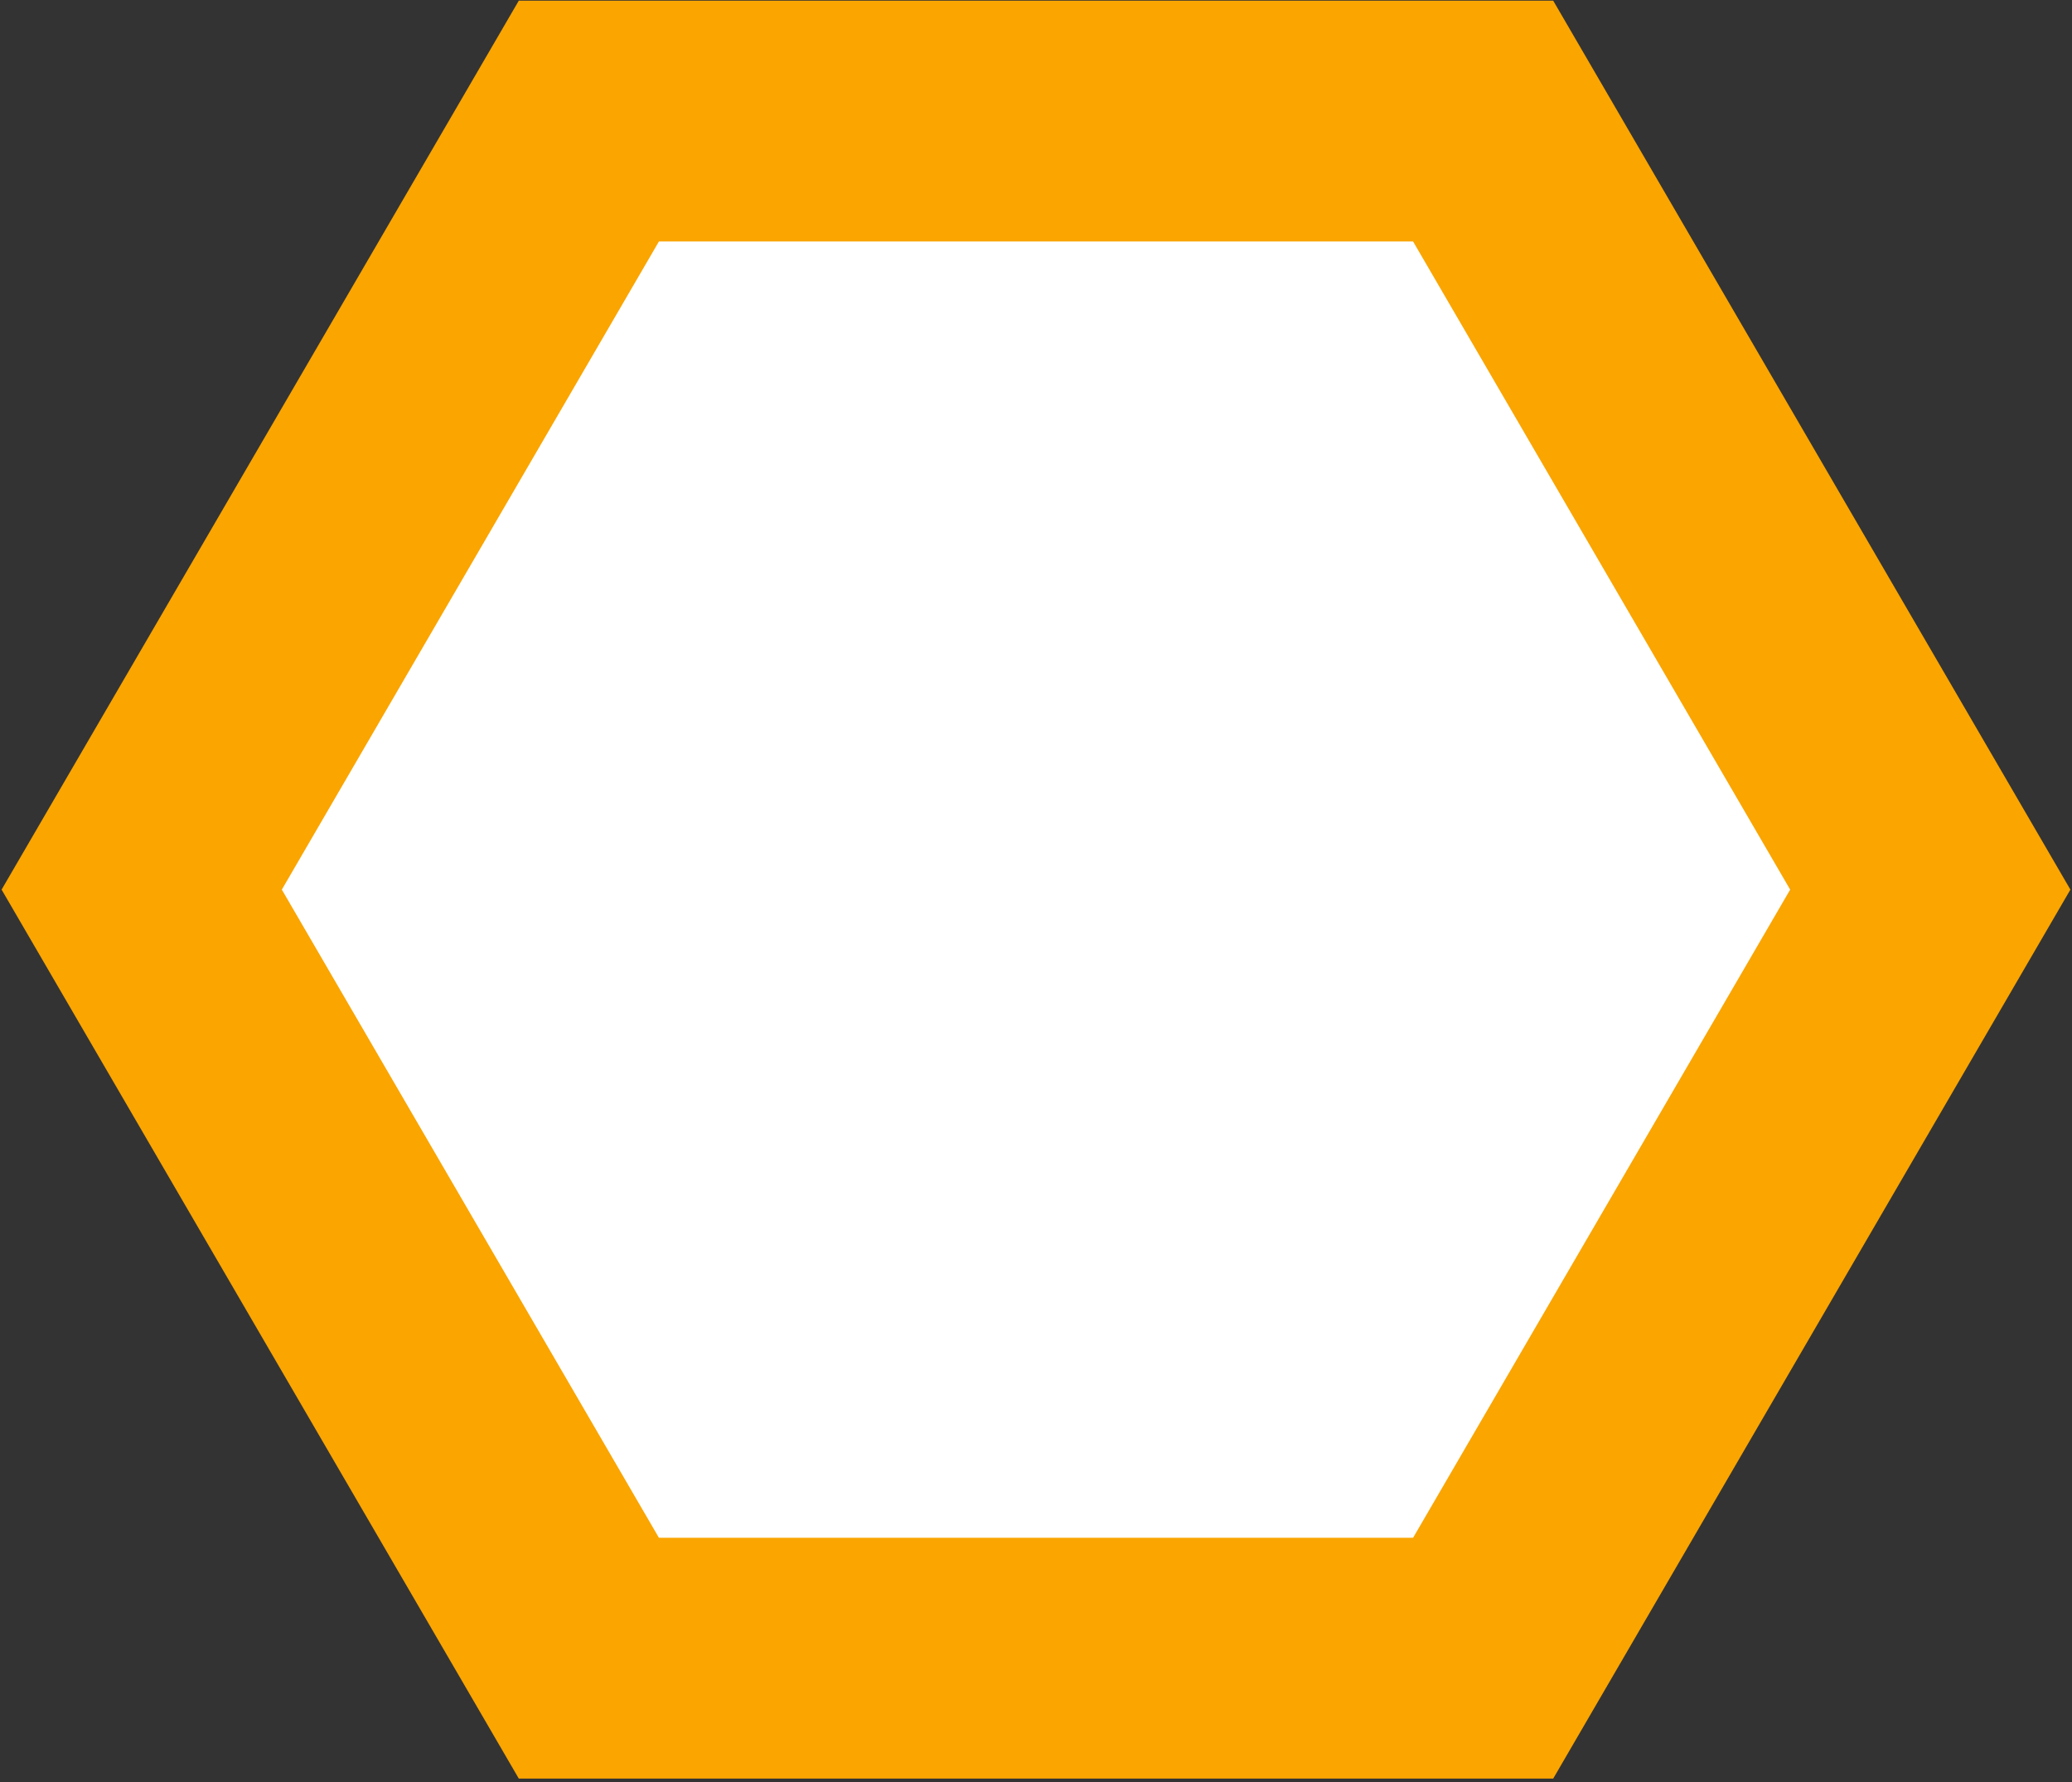 <svg xmlns="http://www.w3.org/2000/svg" xmlns:xlink="http://www.w3.org/1999/xlink" width="500" zoomAndPan="magnify" viewBox="0 0 375 322.5" height="430" preserveAspectRatio="xMidYMid meet" version="1.0"><rect x="0" y="0" width="375" height="322.5" fill="#333333" stroke="none"/><defs><clipPath id="4db99b157b"><path d="M 0.289 0.117 L 374.707 0.117 L 374.707 321.883 L 0.289 321.883 Z M 0.289 0.117 " clip-rule="nonzero"/></clipPath><clipPath id="4b5d4d51ce"><path d="M 374.711 161 L 281.105 321.883 L 93.895 321.883 L 0.289 161 L 93.895 0.117 L 281.105 0.117 Z M 374.711 161 " clip-rule="nonzero"/></clipPath><clipPath id="ef9209f04d"><path d="M 0.289 0.117 L 374.707 0.117 L 374.707 321.883 L 0.289 321.883 Z M 0.289 0.117 " clip-rule="nonzero"/></clipPath><clipPath id="656e01767e"><path d="M 374.711 161 L 281.105 321.883 L 93.895 321.883 L 0.289 161 L 93.895 0.117 L 281.105 0.117 Z M 374.711 161 " clip-rule="nonzero"/></clipPath><clipPath id="52fb9e84f0"><rect x="0" width="375" y="0" height="322"/></clipPath><clipPath id="45faf9ea1f"><path d="M 51.008 43.703 L 324 43.703 L 324 278.301 L 51.008 278.301 Z M 51.008 43.703 " clip-rule="nonzero"/></clipPath><clipPath id="284691ec6c"><path d="M 323.992 161 L 255.746 278.301 L 119.254 278.301 L 51.008 161 L 119.254 43.703 L 255.746 43.703 Z M 323.992 161 " clip-rule="nonzero"/></clipPath><clipPath id="f4145203b0"><path d="M 0.008 0.703 L 273 0.703 L 273 235.301 L 0.008 235.301 Z M 0.008 0.703 " clip-rule="nonzero"/></clipPath><clipPath id="9c976d00a3"><path d="M 272.992 118 L 204.746 235.301 L 68.254 235.301 L 0.008 118 L 68.254 0.703 L 204.746 0.703 Z M 272.992 118 " clip-rule="nonzero"/></clipPath><clipPath id="e6aa7d5f0d"><rect x="0" width="273" y="0" height="236"/></clipPath></defs><g clip-path="url(#4db99b157b)"><g clip-path="url(#4b5d4d51ce)"><g transform="matrix(1, 0, 0, 1, 0, 0)"><g clip-path="url(#52fb9e84f0)"><g clip-path="url(#ef9209f04d)"><g clip-path="url(#656e01767e)"><path fill="#faa500" d="M 0.289 0.117 L 374.848 0.117 L 374.848 321.883 L 0.289 321.883 Z M 0.289 0.117 " fill-opacity="1" fill-rule="nonzero"/></g></g></g></g></g></g><g clip-path="url(#45faf9ea1f)"><g clip-path="url(#284691ec6c)"><g transform="matrix(1, 0, 0, 1, 51, 43)"><g clip-path="url(#e6aa7d5f0d)"><g clip-path="url(#f4145203b0)"><g clip-path="url(#9c976d00a3)"><path fill="#ffffff" d="M 0.008 0.703 L 273.094 0.703 L 273.094 235.301 L 0.008 235.301 Z M 0.008 0.703 " fill-opacity="1" fill-rule="nonzero"/></g></g></g></g></g></g></svg>
